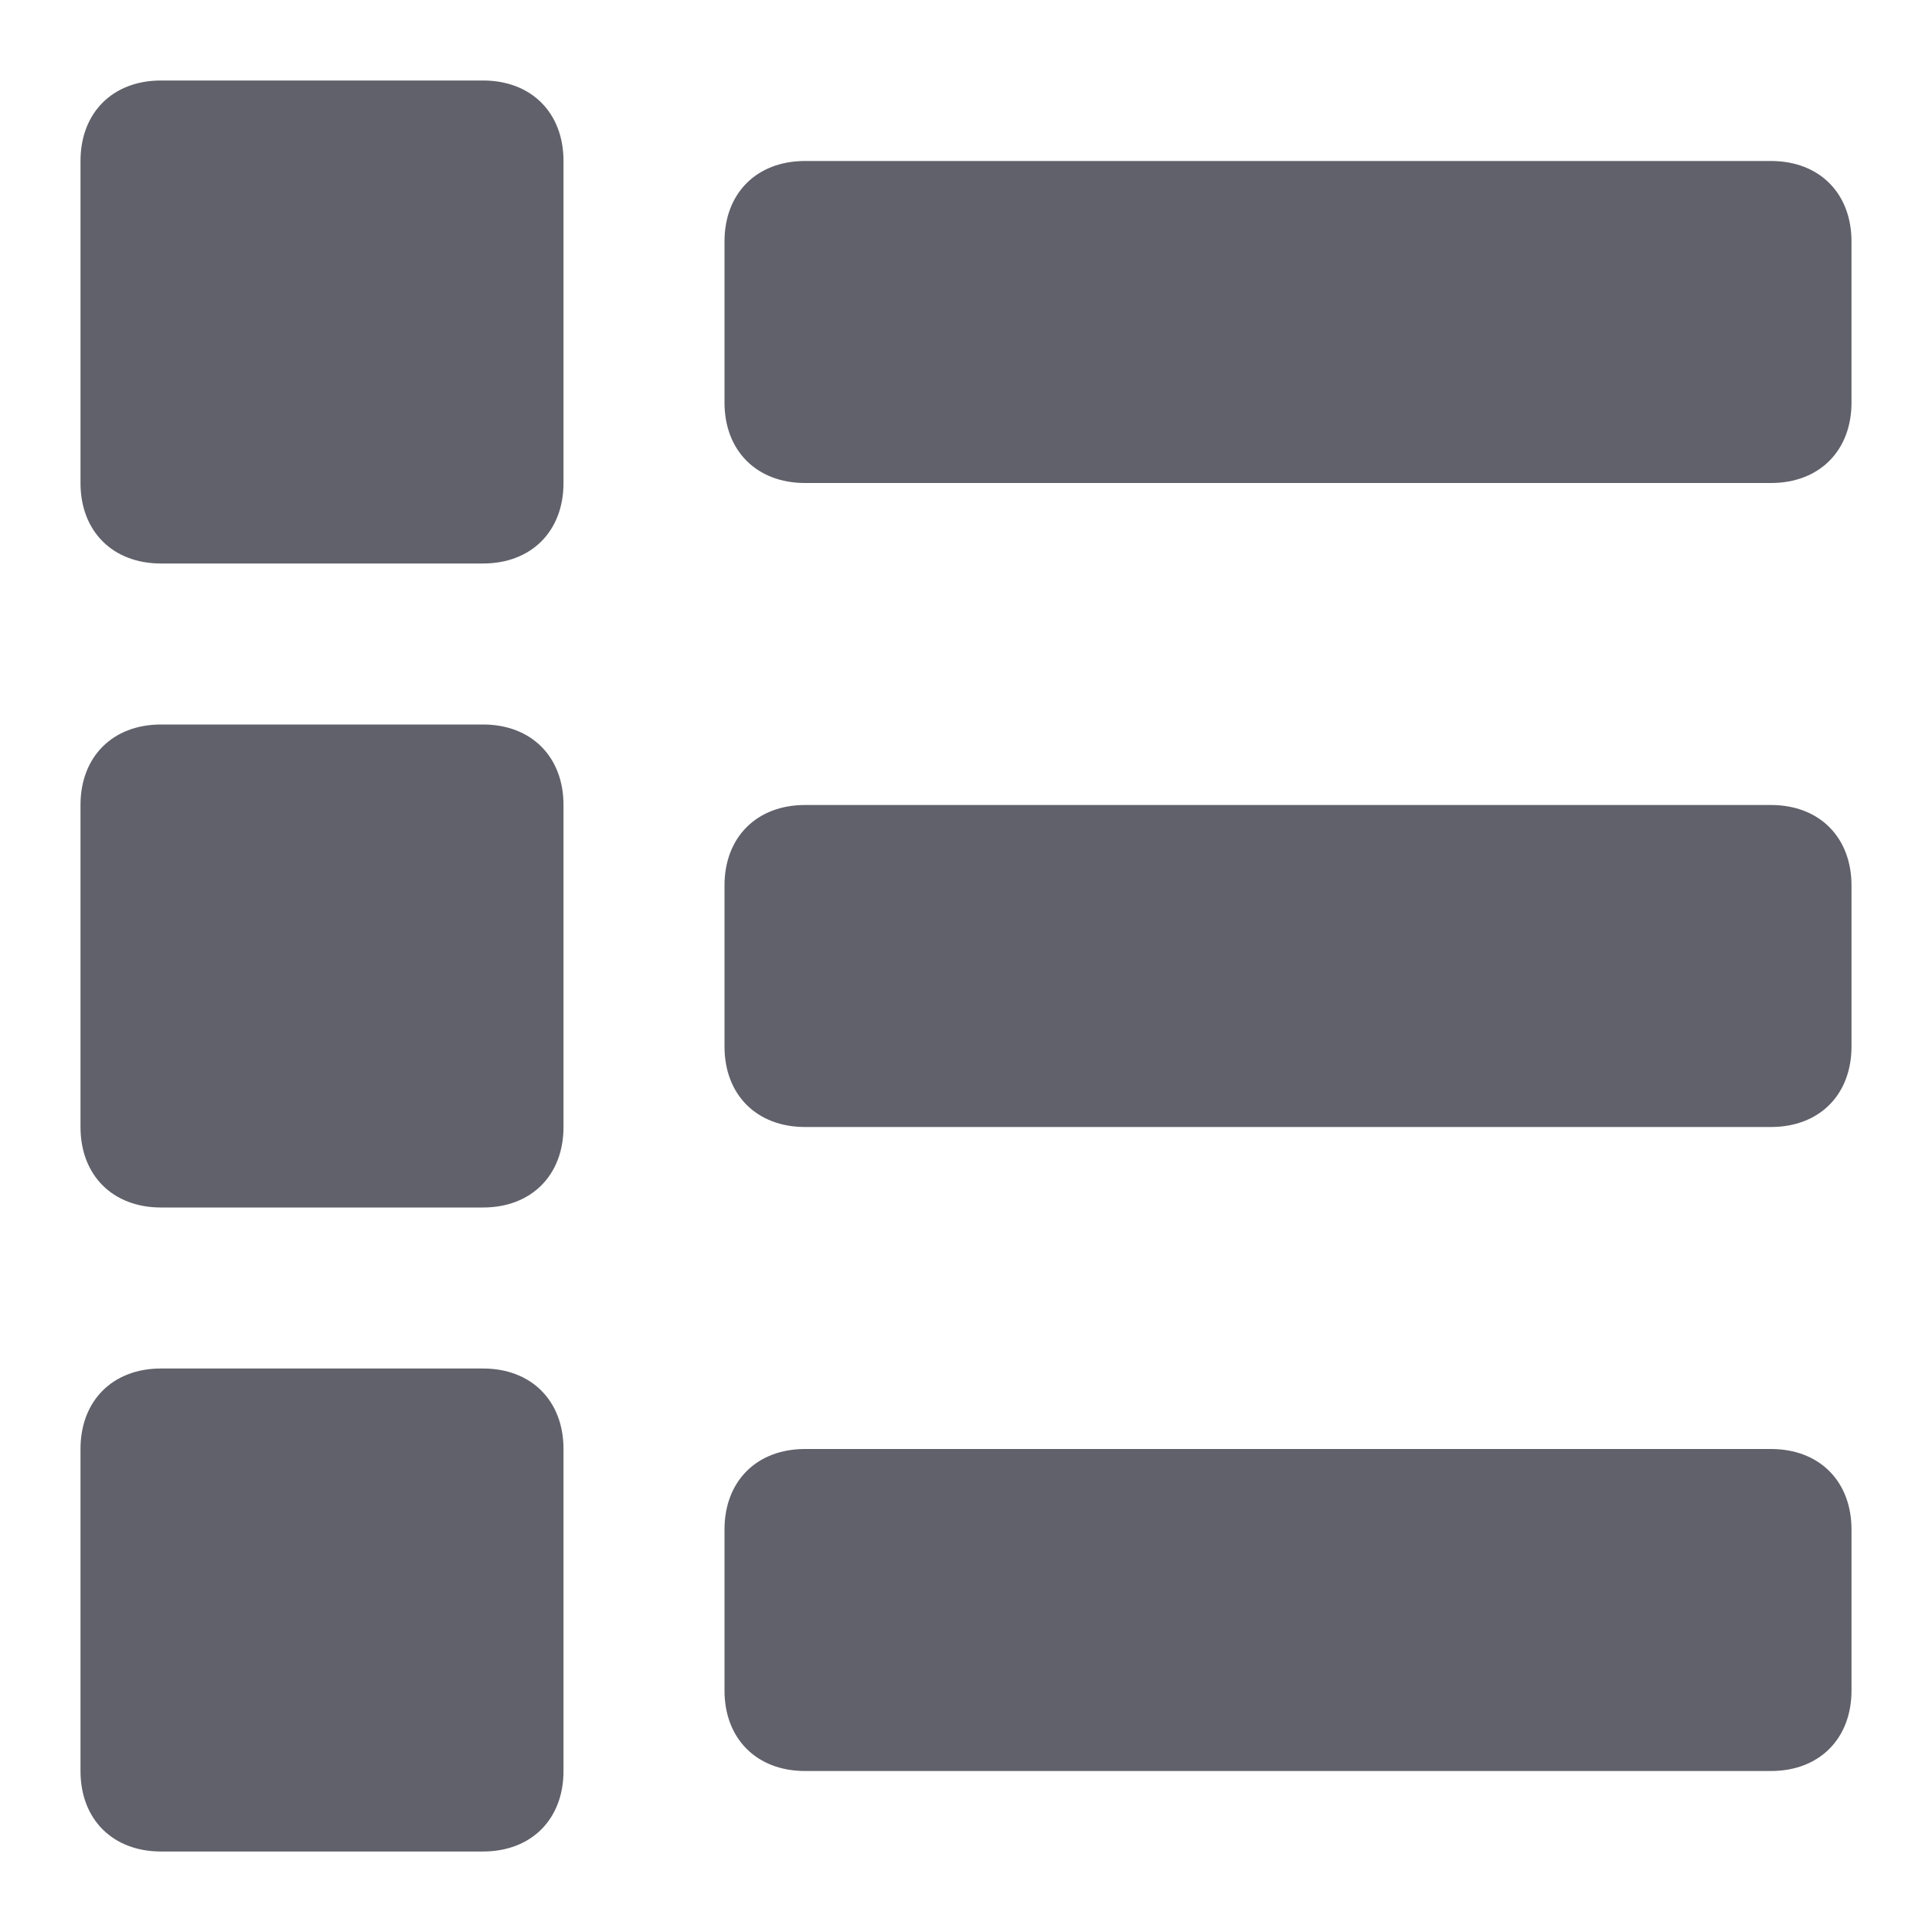 <svg xmlns="http://www.w3.org/2000/svg" height="24" width="24" viewBox="0 0 24 24"><path data-color="color-2" fill="#61616b" d="M22,2H10C9.4,2,9,2.4,9,3v2c0,0.6,0.4,1,1,1h12c0.6,0,1-0.4,1-1V3C23,2.4,22.6,2,22,2z"></path> <path data-color="color-2" fill="#61616b" d="M22,10H10c-0.6,0-1,0.4-1,1v2c0,0.6,0.4,1,1,1h12c0.6,0,1-0.4,1-1v-2C23,10.4,22.6,10,22,10z "></path> <path data-color="color-2" fill="#61616b" d="M22,18H10c-0.6,0-1,0.4-1,1v2c0,0.6,0.4,1,1,1h12c0.6,0,1-0.4,1-1v-2C23,18.4,22.6,18,22,18z "></path> <path fill="#61616b" d="M6,1H2C1.4,1,1,1.4,1,2v4c0,0.6,0.4,1,1,1h4c0.6,0,1-0.4,1-1V2C7,1.4,6.6,1,6,1z"></path> <path fill="#61616b" d="M6,9H2c-0.6,0-1,0.4-1,1v4c0,0.6,0.4,1,1,1h4c0.6,0,1-0.4,1-1v-4C7,9.4,6.6,9,6,9z"></path> <path fill="#61616b" d="M6,17H2c-0.6,0-1,0.4-1,1v4c0,0.6,0.4,1,1,1h4c0.6,0,1-0.4,1-1v-4C7,17.4,6.6,17,6,17z"></path></svg>